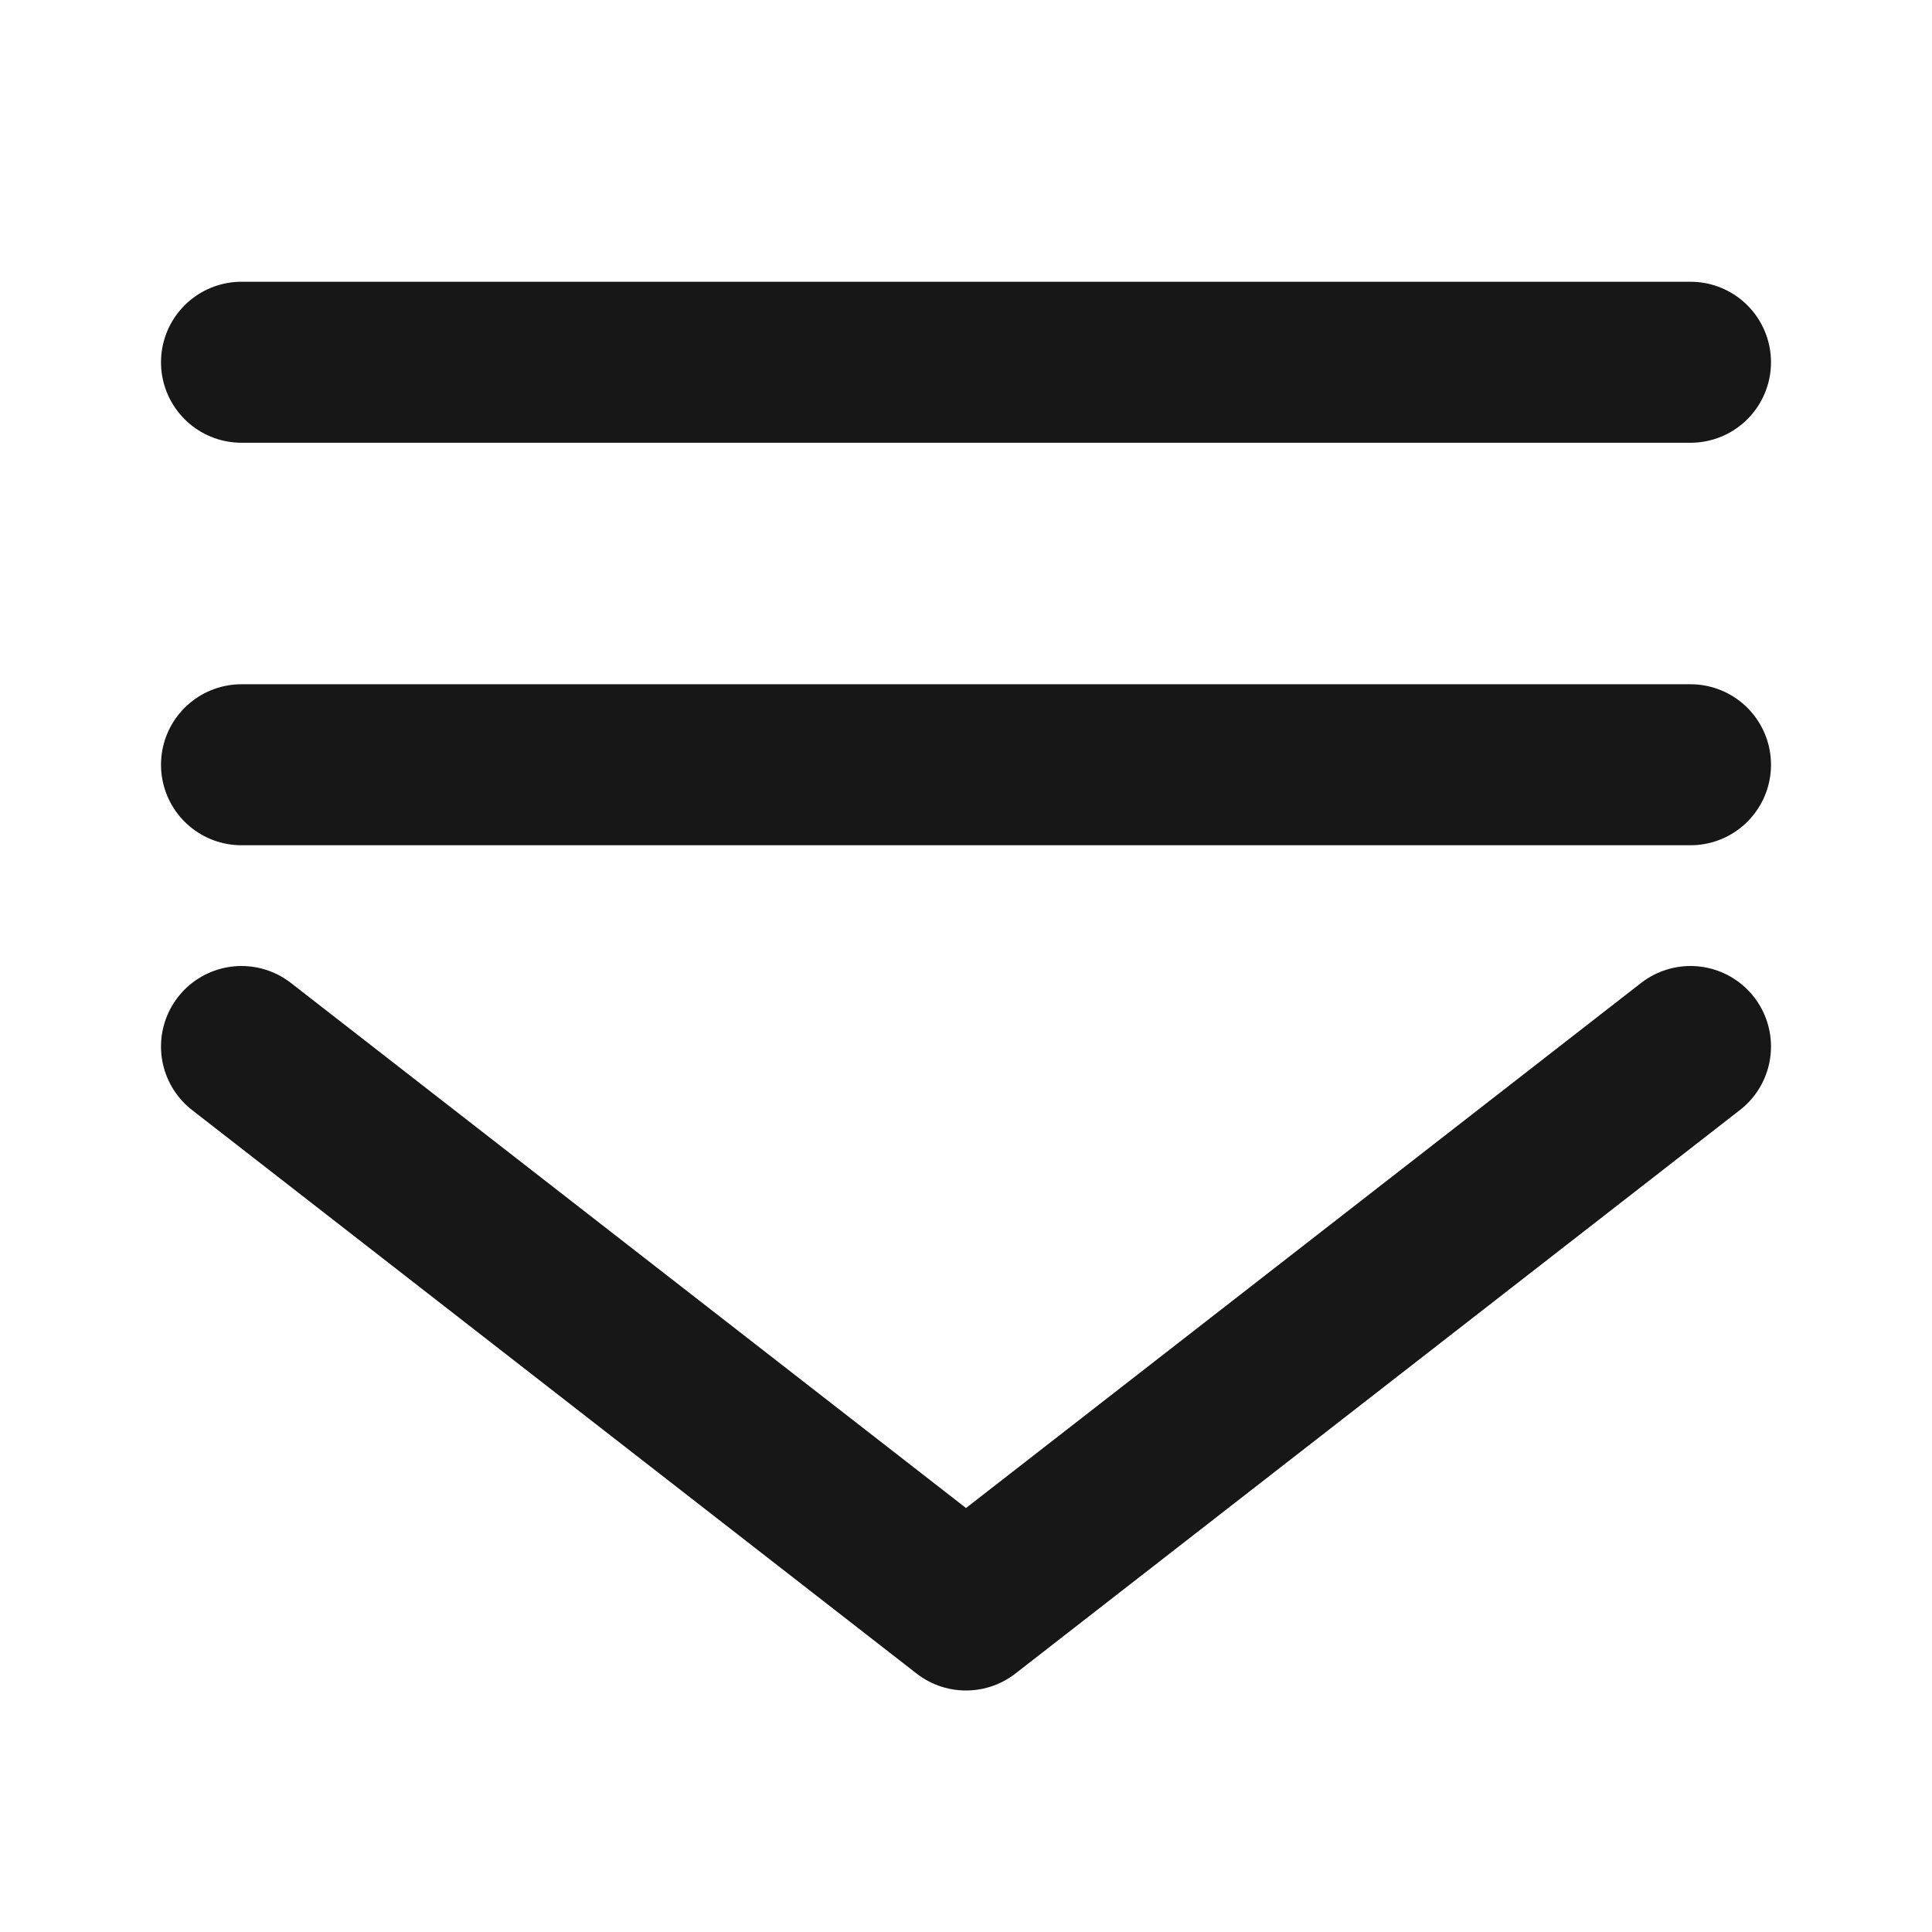 <?xml version="1.0" encoding="UTF-8"?><svg width="24" height="24" viewBox="0 0 48 48" fill="none" xmlns="http://www.w3.org/2000/svg"><path d="M6 9L42 9" stroke="#171717" stroke-width="4" stroke-linecap="round" stroke-linejoin="round"/><path d="M6 19L42 19" stroke="#171717" stroke-width="4" stroke-linecap="round" stroke-linejoin="round"/><path d="M6 26L24 40L42 26" stroke="#171717" stroke-width="4" stroke-linecap="round" stroke-linejoin="round"/></svg>